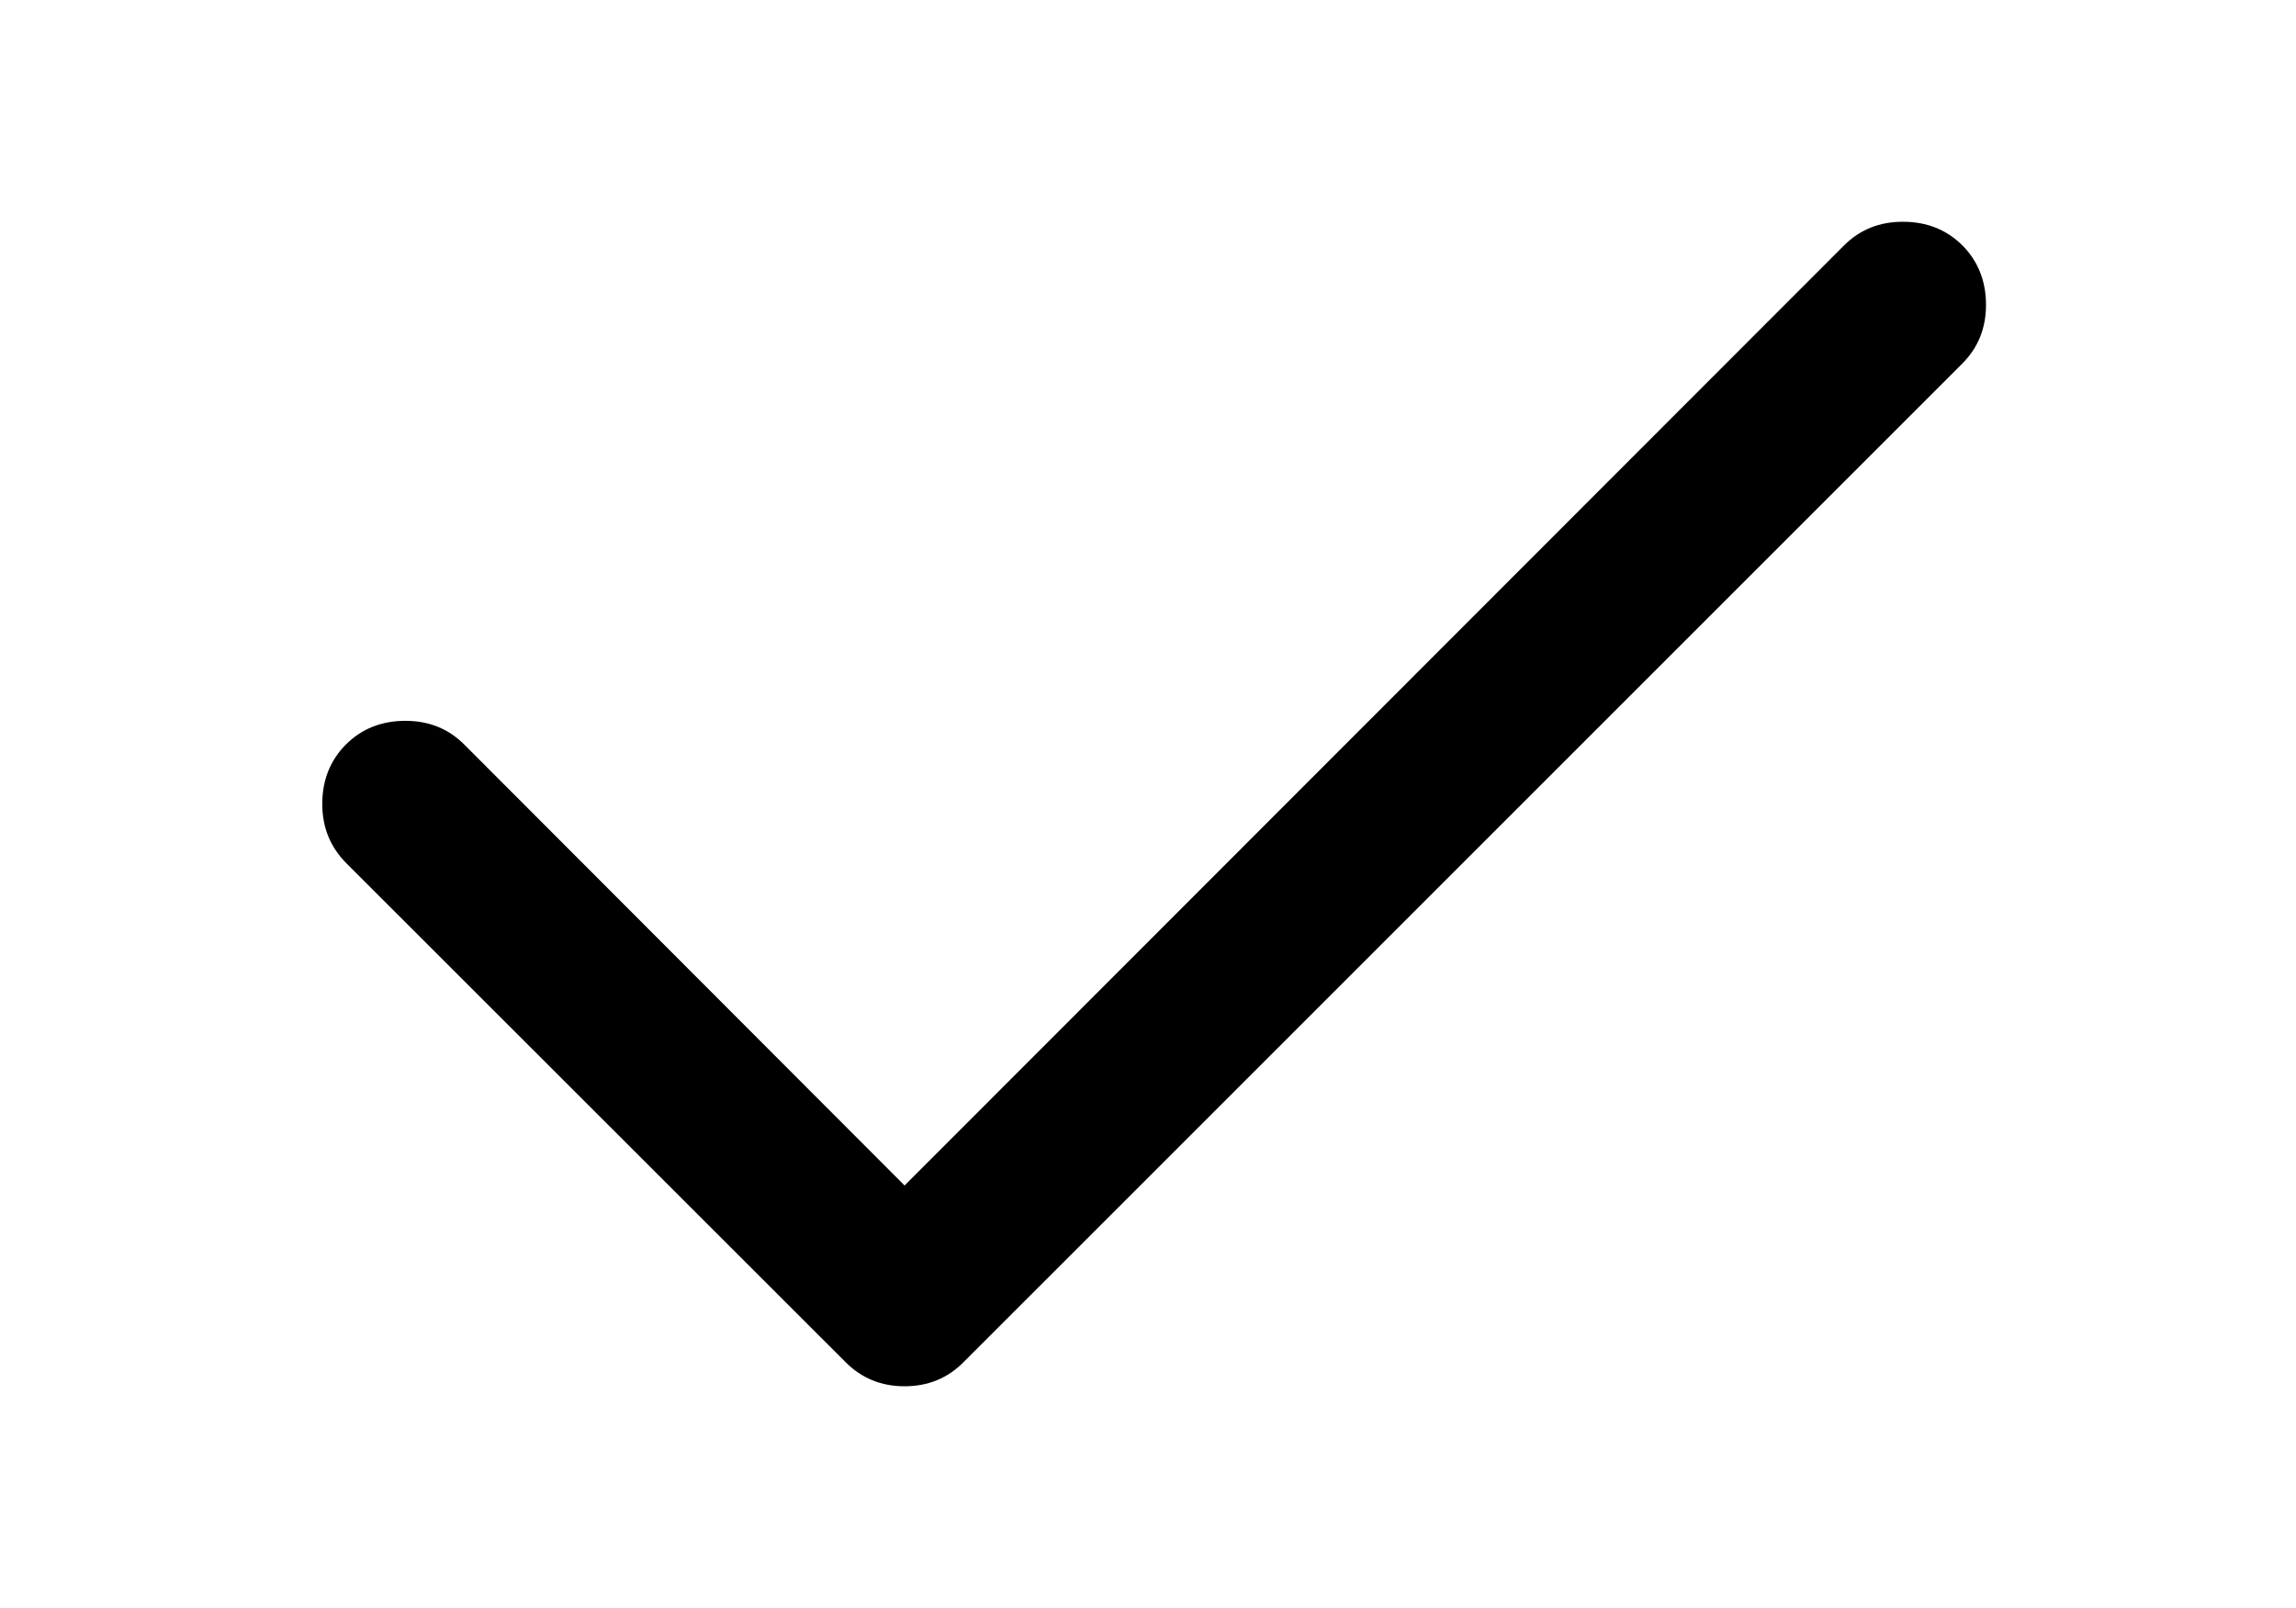 <?xml version="1.0" standalone="no"?><!DOCTYPE svg PUBLIC "-//W3C//DTD SVG 1.1//EN" "http://www.w3.org/Graphics/SVG/1.1/DTD/svg11.dtd"><svg t="1726754779735" class="icon" viewBox="0 0 1462 1024" version="1.1" xmlns="http://www.w3.org/2000/svg" p-id="3125" xmlns:xlink="http://www.w3.org/1999/xlink" width="68.531" height="48"><path d="M1211.652 141.211c15.156 0 27.763 5 37.891 15.008C1259.593 166.376 1264.607 179.032 1264.607 194.181c0 14.86-5.064 27.368-15.276 37.524l-635.694 635.638C603.474 877.633 590.902 882.789 576 882.789c-14.888 0-27.474-5.156-37.665-15.453L220.488 549.672C210.297 539.368 205.211 526.86 205.211 512c0-15.156 5-27.813 15.114-37.962C230.39 464.031 243.011 459.03 258.153 459.03c14.923 0 27.488 5 37.686 15.305L576 754.927l597.98-598.417C1184.178 146.219 1196.757 141.211 1211.652 141.211" p-id="3126"></path></svg>